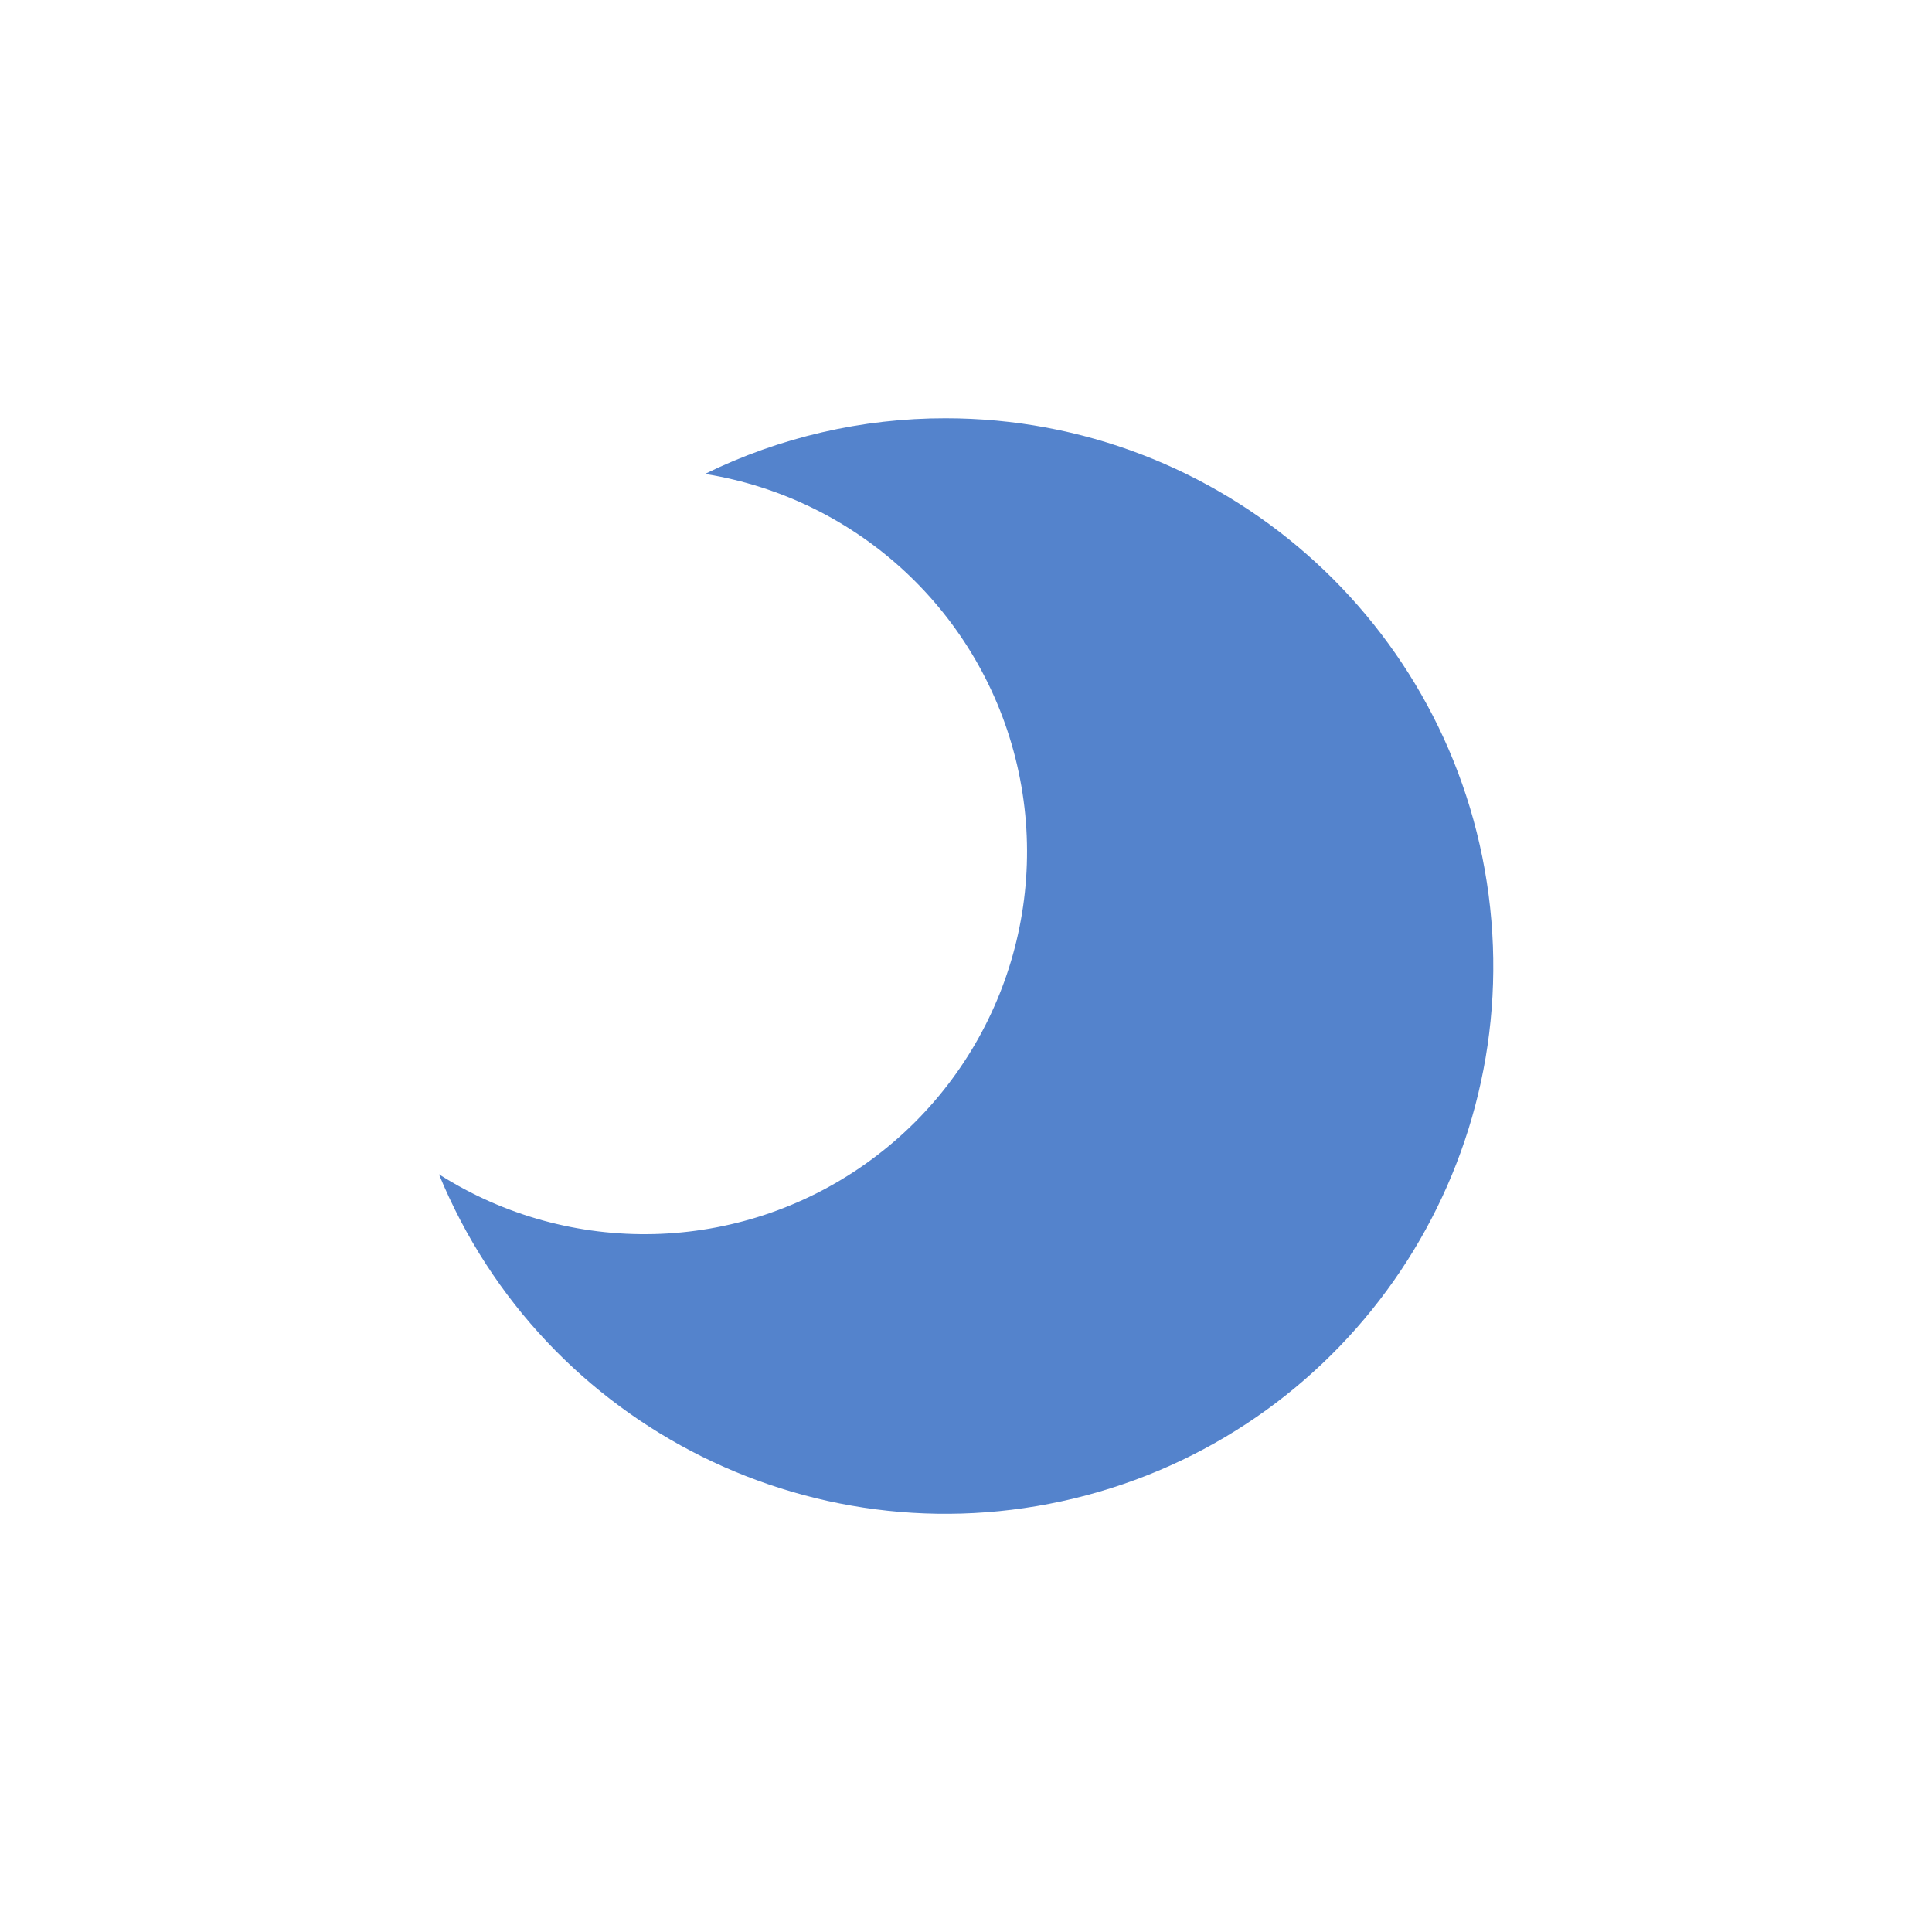 <svg id="s1" xmlns="http://www.w3.org/2000/svg" xmlns:xlink="http://www.w3.org/1999/xlink" viewBox="0 0 100 100"><path id="s3" d="M48.94,21.65C44.624,21.646,40.365,22.631,36.49,24.53C44.435,25.803,50.819,31.756,52.643,39.593C54.467,47.43,51.367,55.591,44.8,60.24C38.233,64.89,29.506,65.103,22.72,60.78C28.133,73.947,42.472,81.057,56.23,77.397C69.988,73.736,78.897,60.44,77.051,46.324C75.205,32.208,63.176,21.65,48.94,21.65Z" fill="rgb(84,131,204)" stroke="none" stroke-width="1"/></svg>
